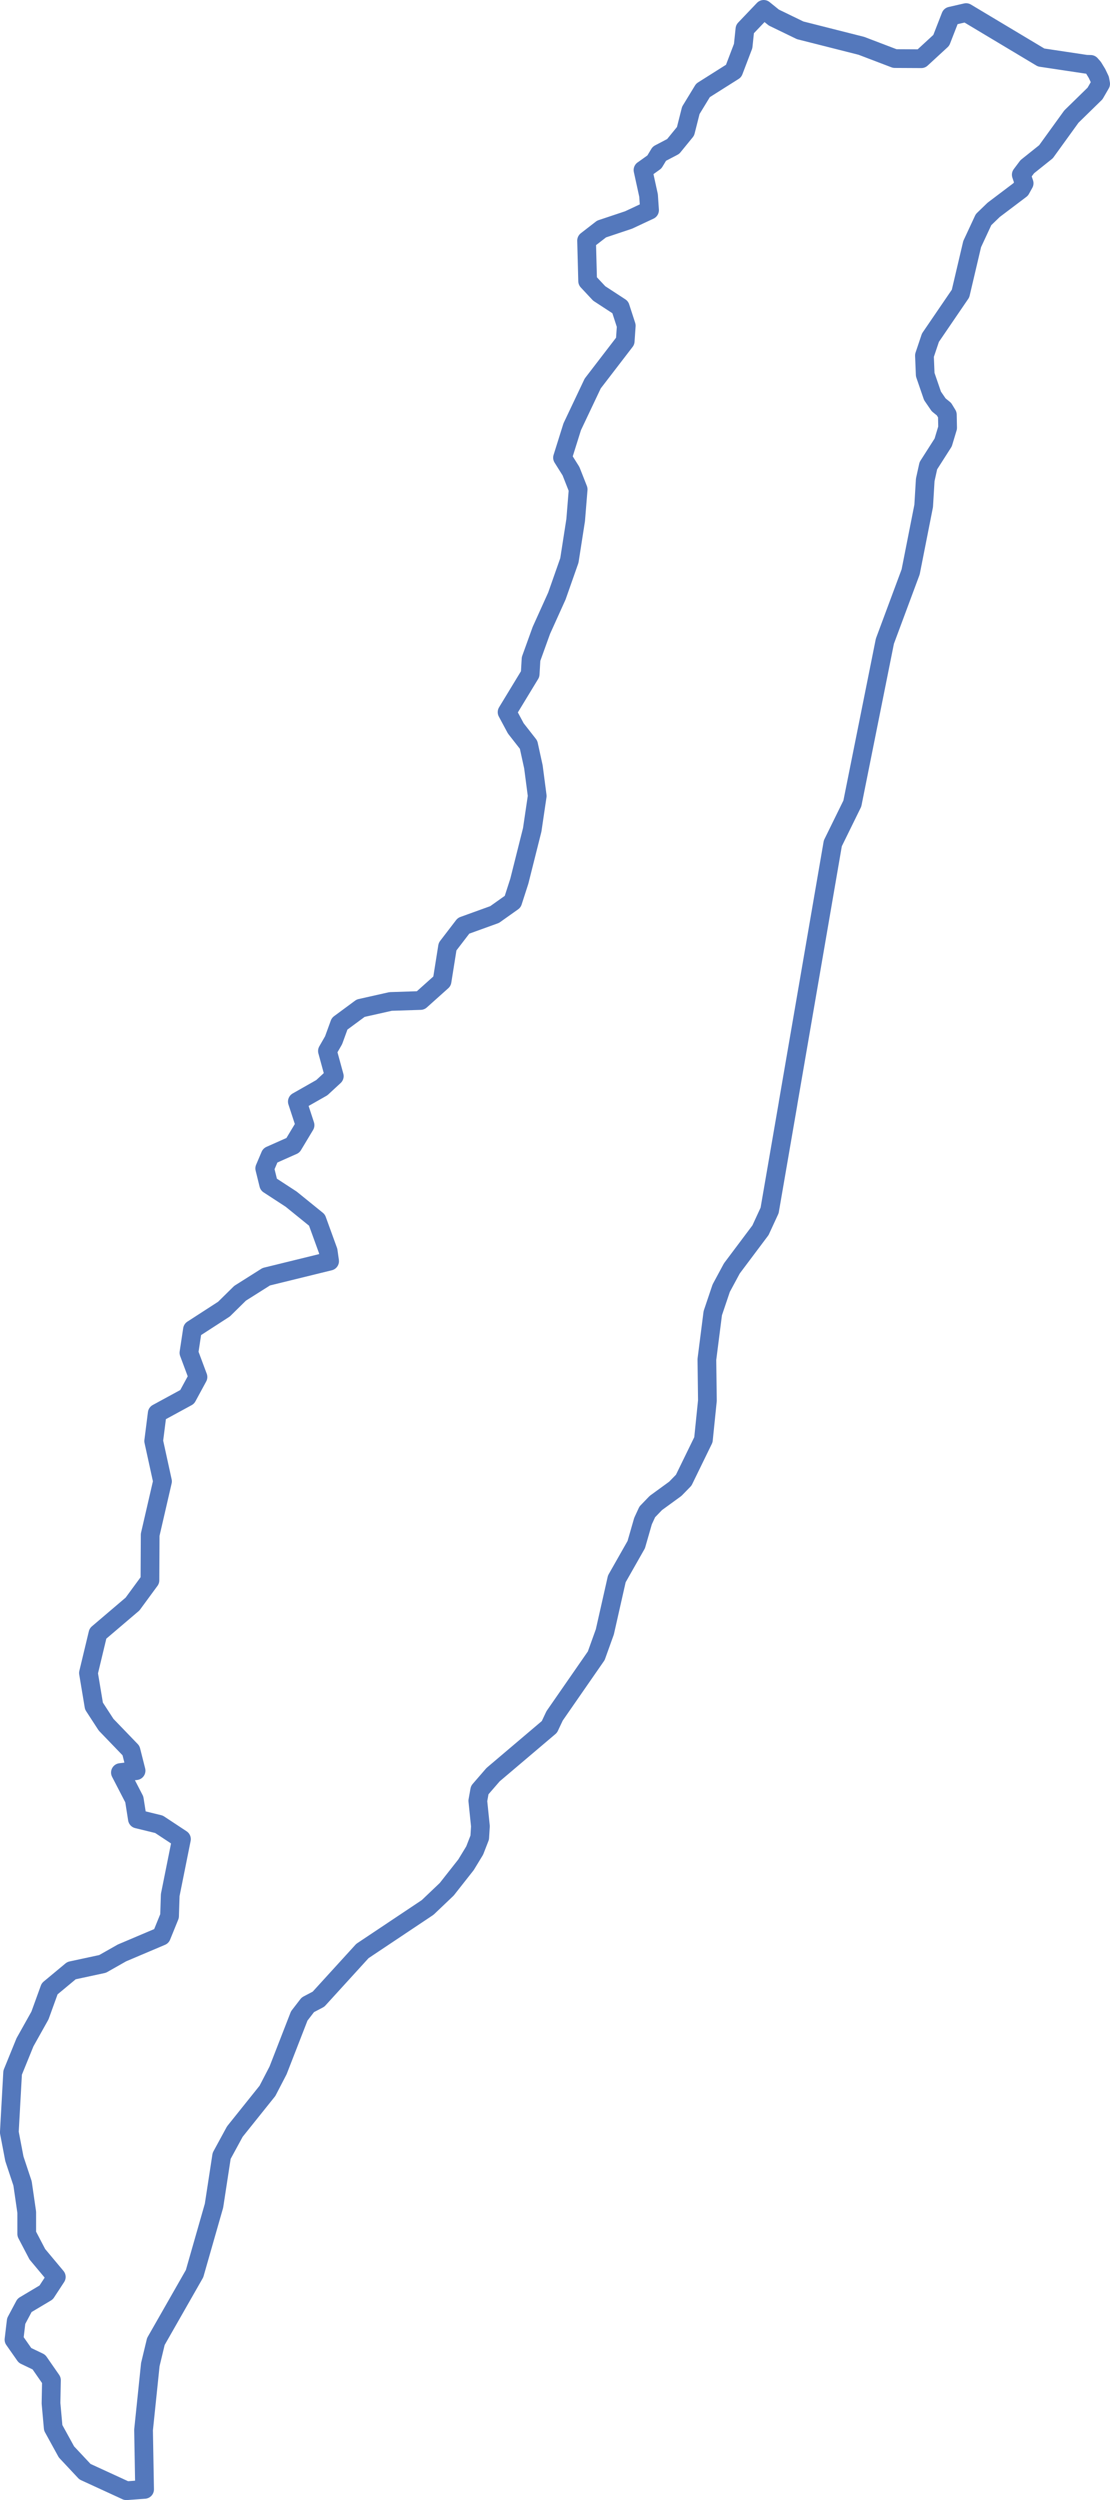 <svg xmlns="http://www.w3.org/2000/svg" viewBox="0 0 177.85 400.392">
    <defs>
        <style>
            .cls-1{fill:none;stroke:#5478bc;stroke-linecap:round;stroke-linejoin:round;stroke-width:3px}
        </style>
    </defs>
    <g id="map-hover-east" transform="translate(-1610.878 -705.478)">
        <path id="路径_3531" d="M1787.1 718.2l-.459-.961-.584-.961-.432-.488-.705-.019-7.23-1.085-12.016-7.193-2.471.567-1.51 3.876-3.2 2.946-4.246-.024-5.36-2.044-9.8-2.479-4.22-2.045-1.623-1.312-3.01 3.155-.283 2.713-1.527 4.006-4.908 3.1-1.951 3.2-.848 3.356-1.978 2.426-2.216 1.162-.794 1.317-1.819 1.3h-.008l.892 4.076.158 2.347-3.363 1.573-4.326 1.446-2.4 1.858.169 6.478 1.854 1.983 3.372 2.2.963 2.965-.168 2.475-5.208 6.782-3.285 6.931-1.552 4.948 1.359 2.164 1.147 2.913-.4 4.922-1.007 6.461-2 5.691-2.489 5.508-1.652 4.579-.141 2.422-3.7 6.092 1.395 2.6 2.048 2.618.777 3.549.609 4.657-.8 5.423-2.067 8.225-1.06 3.285-2.9 2.057-4.979 1.8-2.56 3.338-.883 5.547-3.442 3.082-4.8.154-4.8 1.078-3.372 2.489-.962 2.643-.989 1.723 1.1 4.028-2 1.847-3.921 2.228 1.236 3.776-1.942 3.232-3.638 1.617-.882 2.077.636 2.578 3.6 2.346 4.132 3.346 1.8 4.961.228 1.624-10.146 2.489-4.2 2.652-2.578 2.537-5.05 3.266-.565 3.728 1.448 3.881-1.73 3.188-4.8 2.612-.565 4.455 1.412 6.452-1.976 8.56-.037 7.291-2.789 3.8-5.544 4.719-1.518 6.327.882 5.291 1.944 2.991 3.99 4.14.813 3.219-2.509.3 2.225 4.3.495 3.141 3.46.844 3.6 2.375-1.8 8.961-.106 3.37-1.307 3.216-6.32 2.68-3.108 1.761-4.979 1.071-3.5 2.909-1.553 4.286-2.4 4.286-1.977 4.858-.53 9.56.812 4.244 1.308 3.938.67 4.624v3.477l1.7 3.248 3.036 3.63-1.624 2.482-3.461 2.063-1.342 2.521-.353 2.978 1.765 2.52 2.225 1.069 2.014 2.9-.071 3.7.353 3.931 2.118 3.854 2.966 3.167 6.638 3.052 2.919-.216-.167-9.517 1.085-10.467.889-3.7 6.2-10.865 3.114-10.883 1.225-7.983 2.113-3.884 5.228-6.526 1.7-3.275 3.393-8.721 1.376-1.785 1.71-.9 7.035-7.715 10.454-6.979 3.058-2.91 3.087-3.92 1.39-2.285.807-2.073.111-1.817-.417-4.072.306-1.713 2.141-2.473 9.023-7.651.833-1.765 6.673-9.624 1.377-3.828 1.918-8.488 3.114-5.484 1.085-3.77.681-1.474 1.376-1.428 3.114-2.267 1.349-1.382 3.156-6.471.64-6.275-.084-6.595.945-7.406 1.349-4 1.709-3.171 4.588-6.116 1.46-3.165 2.961-17.159h-.006l7.172-41.634 3.128-6.369 5.214-26 4.129-11.1 2.087-10.57.25-4.168.5-2.267 2.376-3.721.709-2.352-.041-2.1-.543-.89-.848-.685-.987-1.439-1.169-3.4-.124-3.061.959-2.855 4.824-7.068 1.863-7.922 1.822-3.917 1.626-1.57 4.338-3.277.542-.976-.459-1.372.96-1.28 3-2.4 4.074-5.634 3.781-3.692.9-1.556z" class="cls-1"/>
    </g>
</svg>
